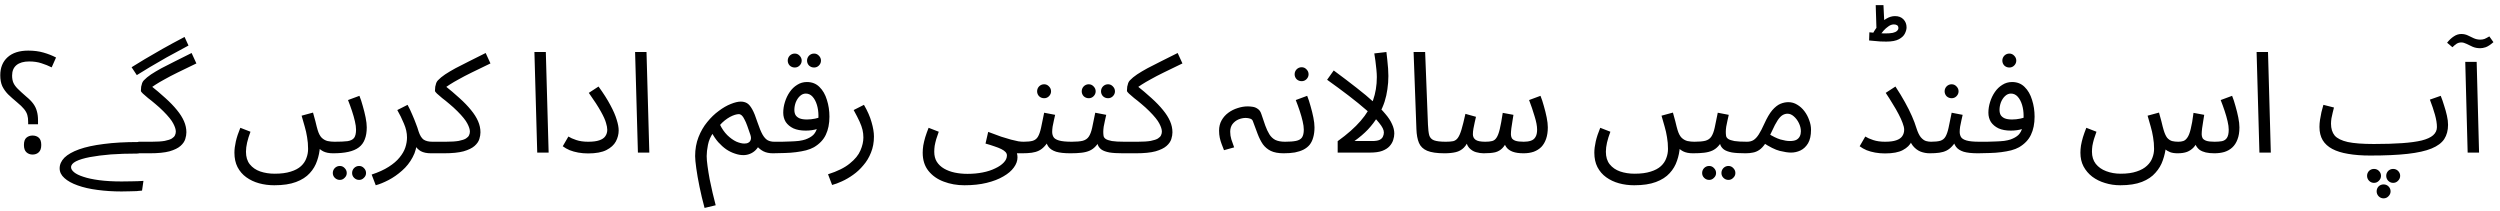 <svg width="213" height="18" viewBox="0 0 213 18" fill="none" xmlns="http://www.w3.org/2000/svg">
<path d="M2.399 10.588V10.384C2.399 10.152 2.375 9.956 2.327 9.796C2.279 9.628 2.187 9.46 2.051 9.292C1.915 9.124 1.711 8.928 1.439 8.704C1.151 8.464 0.899 8.24 0.683 8.032C0.475 7.816 0.311 7.584 0.191 7.336C0.079 7.08 0.023 6.772 0.023 6.412C0.023 5.764 0.231 5.252 0.647 4.876C1.063 4.5 1.651 4.312 2.411 4.312C2.891 4.312 3.323 4.368 3.707 4.48C4.099 4.592 4.455 4.732 4.775 4.9L4.403 5.74C4.131 5.604 3.843 5.488 3.539 5.392C3.235 5.288 2.883 5.236 2.483 5.236C2.019 5.236 1.659 5.34 1.403 5.548C1.155 5.756 1.031 6.052 1.031 6.436C1.031 6.676 1.067 6.88 1.139 7.048C1.211 7.216 1.335 7.388 1.511 7.564C1.687 7.74 1.927 7.96 2.231 8.224C2.495 8.44 2.699 8.648 2.843 8.848C2.987 9.048 3.087 9.26 3.143 9.484C3.207 9.7 3.239 9.96 3.239 10.264V10.588H2.399ZM2.771 13.168C2.571 13.168 2.399 13.104 2.255 12.976C2.111 12.848 2.039 12.64 2.039 12.352C2.039 12.056 2.111 11.848 2.255 11.728C2.399 11.608 2.571 11.548 2.771 11.548C2.987 11.548 3.163 11.608 3.299 11.728C3.443 11.848 3.515 12.056 3.515 12.352C3.515 12.64 3.443 12.848 3.299 12.976C3.163 13.104 2.987 13.168 2.771 13.168ZM10.35 16.312C9.622 16.312 8.938 16.268 8.298 16.18C7.666 16.1 7.106 15.972 6.618 15.796C6.138 15.628 5.762 15.42 5.49 15.172C5.218 14.932 5.082 14.656 5.082 14.344C5.082 14.016 5.218 13.712 5.49 13.432C5.77 13.16 6.186 12.924 6.738 12.724C7.298 12.524 7.998 12.372 8.838 12.268C9.678 12.156 10.662 12.1 11.79 12.1C11.958 12.1 12.078 12.148 12.15 12.244C12.23 12.332 12.27 12.44 12.27 12.568C12.27 12.696 12.214 12.816 12.102 12.928C11.99 13.032 11.846 13.084 11.67 13.084C10.87 13.084 10.13 13.108 9.45 13.156C8.77 13.212 8.174 13.288 7.662 13.384C7.158 13.48 6.762 13.6 6.474 13.744C6.194 13.888 6.054 14.056 6.054 14.248C6.054 14.392 6.142 14.536 6.318 14.68C6.494 14.824 6.758 14.952 7.11 15.064C7.462 15.184 7.91 15.28 8.454 15.352C8.998 15.424 9.634 15.46 10.362 15.46C10.746 15.46 11.038 15.456 11.238 15.448C11.446 15.448 11.618 15.444 11.754 15.436C11.89 15.428 12.046 15.42 12.222 15.412L12.102 16.24C12.006 16.248 11.91 16.256 11.814 16.264C11.718 16.28 11.606 16.288 11.478 16.288C11.358 16.296 11.206 16.3 11.022 16.3C10.846 16.308 10.622 16.312 10.35 16.312ZM11.656 6.4L11.212 5.728C11.524 5.536 11.896 5.308 12.328 5.044C12.768 4.78 13.272 4.488 13.84 4.168C14.408 3.848 15.036 3.508 15.724 3.148L16.06 3.88C15.364 4.248 14.744 4.584 14.2 4.888C13.664 5.192 13.188 5.468 12.772 5.716C12.356 5.964 11.984 6.192 11.656 6.4ZM11.668 13.06L11.788 12.076H12.916C13.388 12.076 13.76 12.052 14.032 12.004C14.312 11.948 14.516 11.88 14.644 11.8C14.78 11.712 14.868 11.62 14.908 11.524C14.956 11.42 14.98 11.316 14.98 11.212C14.98 11.028 14.908 10.8 14.764 10.528C14.628 10.256 14.344 9.904 13.912 9.472C13.688 9.248 13.464 9.044 13.24 8.86C13.016 8.668 12.808 8.5 12.616 8.356C12.432 8.204 12.284 8.076 12.172 7.972C12.06 7.868 12.004 7.788 12.004 7.732C12.004 7.612 12.012 7.496 12.028 7.384C12.052 7.272 12.08 7.168 12.112 7.072C12.152 6.976 12.2 6.9 12.256 6.844C12.416 6.676 12.62 6.508 12.868 6.34C13.124 6.172 13.42 5.996 13.756 5.812C14.1 5.628 14.484 5.432 14.908 5.224C15.34 5.008 15.812 4.772 16.324 4.516L16.732 5.404C16.092 5.708 15.556 5.968 15.124 6.184C14.7 6.392 14.34 6.58 14.044 6.748C13.748 6.908 13.488 7.06 13.264 7.204C13.04 7.348 12.812 7.508 12.58 7.684L12.76 7.228C13.264 7.628 13.708 8.004 14.092 8.356C14.484 8.708 14.812 9.048 15.076 9.376C15.34 9.696 15.54 10.012 15.676 10.324C15.812 10.636 15.88 10.952 15.88 11.272C15.88 11.448 15.848 11.64 15.784 11.848C15.72 12.056 15.584 12.252 15.376 12.436C15.168 12.62 14.856 12.772 14.44 12.892C14.024 13.004 13.464 13.06 12.76 13.06H11.668ZM19.973 13.012C19.973 12.724 20.013 12.404 20.093 12.052C20.173 11.7 20.301 11.312 20.477 10.888L21.341 11.224C21.213 11.56 21.117 11.868 21.053 12.148C20.989 12.428 20.957 12.688 20.957 12.928C20.957 13.368 21.065 13.724 21.281 13.996C21.505 14.276 21.801 14.48 22.169 14.608C22.545 14.736 22.957 14.8 23.405 14.8C23.949 14.8 24.405 14.74 24.773 14.62C25.141 14.508 25.433 14.352 25.649 14.152C25.865 13.952 26.017 13.724 26.105 13.468C26.201 13.22 26.249 12.96 26.249 12.688C26.249 12.336 26.221 12.004 26.165 11.692C26.117 11.38 26.049 11.076 25.961 10.78C25.881 10.476 25.793 10.168 25.697 9.856L26.669 9.592C26.757 9.896 26.825 10.144 26.873 10.336C26.921 10.52 26.957 10.668 26.981 10.78C27.013 10.892 27.041 10.992 27.065 11.08C27.153 11.376 27.269 11.596 27.413 11.74C27.557 11.876 27.721 11.968 27.905 12.016C28.097 12.056 28.293 12.076 28.493 12.076C28.661 12.076 28.781 12.124 28.853 12.22C28.933 12.308 28.973 12.416 28.973 12.544C28.973 12.672 28.917 12.792 28.805 12.904C28.693 13.008 28.549 13.06 28.373 13.06C28.037 13.06 27.757 13.004 27.533 12.892C27.309 12.772 27.133 12.624 27.005 12.448C26.885 12.272 26.805 12.088 26.765 11.896L27.257 12.508C27.233 12.916 27.153 13.312 27.017 13.696C26.889 14.088 26.681 14.44 26.393 14.752C26.105 15.072 25.713 15.324 25.217 15.508C24.729 15.692 24.113 15.784 23.369 15.784C22.913 15.784 22.481 15.728 22.073 15.616C21.665 15.504 21.301 15.332 20.981 15.1C20.669 14.876 20.421 14.588 20.237 14.236C20.061 13.892 19.973 13.484 19.973 13.012ZM28.379 13.06L28.499 12.076C28.971 12.076 29.339 12.06 29.603 12.028C29.867 11.988 30.055 11.896 30.167 11.752C30.279 11.6 30.335 11.364 30.335 11.044C30.335 10.844 30.303 10.608 30.239 10.336C30.175 10.056 30.091 9.76 29.987 9.448C29.883 9.136 29.771 8.828 29.651 8.524L30.623 8.164C30.727 8.42 30.823 8.712 30.911 9.04C31.007 9.368 31.087 9.692 31.151 10.012C31.215 10.332 31.247 10.612 31.247 10.852C31.247 11.252 31.191 11.592 31.079 11.872C30.975 12.152 30.807 12.38 30.575 12.556C30.343 12.732 30.043 12.86 29.675 12.94C29.315 13.02 28.883 13.06 28.379 13.06ZM30.599 15.328C30.431 15.328 30.287 15.268 30.167 15.148C30.055 15.036 29.999 14.9 29.999 14.74C29.999 14.58 30.055 14.44 30.167 14.32C30.287 14.2 30.431 14.14 30.599 14.14C30.759 14.14 30.895 14.2 31.007 14.32C31.127 14.44 31.187 14.58 31.187 14.74C31.187 14.9 31.127 15.036 31.007 15.148C30.895 15.268 30.759 15.328 30.599 15.328ZM28.955 15.328C28.787 15.328 28.643 15.268 28.523 15.148C28.411 15.036 28.355 14.9 28.355 14.74C28.355 14.58 28.411 14.44 28.523 14.32C28.643 14.2 28.787 14.14 28.955 14.14C29.115 14.14 29.251 14.2 29.363 14.32C29.483 14.44 29.543 14.58 29.543 14.74C29.543 14.9 29.483 15.036 29.363 15.148C29.251 15.268 29.115 15.328 28.955 15.328ZM32.013 15.784L31.665 14.872C32.249 14.68 32.733 14.46 33.117 14.212C33.509 13.964 33.817 13.7 34.041 13.42C34.273 13.14 34.437 12.856 34.533 12.568C34.629 12.272 34.677 11.988 34.677 11.716C34.677 11.324 34.589 10.928 34.413 10.528C34.245 10.12 34.057 9.736 33.849 9.376L34.725 8.932C34.877 9.212 35.009 9.488 35.121 9.76C35.241 10.032 35.345 10.288 35.433 10.528C35.529 10.768 35.605 10.988 35.661 11.188C35.773 11.532 35.917 11.768 36.093 11.896C36.277 12.016 36.525 12.076 36.837 12.076C37.005 12.076 37.125 12.124 37.197 12.22C37.277 12.308 37.317 12.416 37.317 12.544C37.317 12.672 37.261 12.792 37.149 12.904C37.037 13.008 36.893 13.06 36.717 13.06C36.365 13.06 36.077 13 35.853 12.88C35.637 12.752 35.473 12.588 35.361 12.388C35.249 12.18 35.173 11.964 35.133 11.74L35.517 11.956C35.517 12.484 35.397 12.964 35.157 13.396C34.925 13.836 34.625 14.216 34.257 14.536C33.889 14.864 33.505 15.132 33.105 15.34C32.705 15.548 32.341 15.696 32.013 15.784ZM36.723 13.06L36.843 12.076H37.971C38.443 12.076 38.815 12.052 39.087 12.004C39.367 11.948 39.571 11.88 39.699 11.8C39.835 11.712 39.923 11.62 39.963 11.524C40.011 11.42 40.035 11.316 40.035 11.212C40.035 11.028 39.963 10.8 39.819 10.528C39.683 10.256 39.399 9.904 38.967 9.472C38.743 9.248 38.519 9.044 38.295 8.86C38.071 8.668 37.863 8.5 37.671 8.356C37.487 8.204 37.339 8.076 37.227 7.972C37.115 7.868 37.059 7.788 37.059 7.732C37.059 7.612 37.067 7.496 37.083 7.384C37.107 7.272 37.135 7.168 37.167 7.072C37.207 6.976 37.255 6.9 37.311 6.844C37.471 6.676 37.675 6.508 37.923 6.34C38.179 6.172 38.475 5.996 38.811 5.812C39.155 5.628 39.539 5.432 39.963 5.224C40.395 5.008 40.867 4.772 41.379 4.516L41.787 5.404C41.147 5.708 40.611 5.968 40.179 6.184C39.755 6.392 39.395 6.58 39.099 6.748C38.803 6.908 38.543 7.06 38.319 7.204C38.095 7.348 37.867 7.508 37.635 7.684L37.815 7.228C38.319 7.628 38.763 8.004 39.147 8.356C39.539 8.708 39.867 9.048 40.131 9.376C40.395 9.696 40.595 10.012 40.731 10.324C40.867 10.636 40.935 10.952 40.935 11.272C40.935 11.448 40.903 11.64 40.839 11.848C40.775 12.056 40.639 12.252 40.431 12.436C40.223 12.62 39.911 12.772 39.495 12.892C39.079 13.004 38.519 13.06 37.815 13.06H36.723ZM45.772 13L45.532 4.432H46.504L46.744 13H45.772ZM47.947 12.46L48.427 11.632C48.587 11.736 48.811 11.836 49.099 11.932C49.387 12.028 49.723 12.076 50.107 12.076C50.507 12.076 50.823 12.036 51.055 11.956C51.295 11.876 51.467 11.76 51.571 11.608C51.683 11.448 51.739 11.264 51.739 11.056C51.739 10.896 51.703 10.7 51.631 10.468C51.567 10.228 51.423 9.908 51.199 9.508C50.975 9.1 50.631 8.568 50.167 7.912L50.995 7.372C51.419 7.956 51.755 8.484 52.003 8.956C52.259 9.428 52.439 9.844 52.543 10.204C52.655 10.556 52.711 10.86 52.711 11.116C52.711 11.436 52.631 11.748 52.471 12.052C52.311 12.348 52.043 12.592 51.667 12.784C51.291 12.976 50.771 13.072 50.107 13.072C49.819 13.072 49.539 13.048 49.267 13C49.003 12.952 48.759 12.884 48.535 12.796C48.311 12.7 48.115 12.588 47.947 12.46ZM54.35 13L54.11 4.432H55.082L55.322 13H54.35ZM60.029 17.716C59.861 17.1 59.718 16.496 59.597 15.904C59.477 15.32 59.386 14.796 59.322 14.332C59.258 13.868 59.225 13.524 59.225 13.3C59.225 12.708 59.322 12.168 59.514 11.68C59.706 11.192 59.953 10.764 60.258 10.396C60.562 10.02 60.889 9.704 61.242 9.448C61.593 9.184 61.934 8.988 62.261 8.86C62.597 8.724 62.882 8.656 63.114 8.656C63.313 8.656 63.489 8.7 63.642 8.788C63.794 8.876 63.941 9.048 64.085 9.304C64.23 9.56 64.382 9.936 64.541 10.432C64.694 10.888 64.838 11.236 64.974 11.476C65.109 11.708 65.257 11.868 65.418 11.956C65.578 12.036 65.761 12.076 65.969 12.076C66.138 12.076 66.257 12.124 66.329 12.22C66.409 12.308 66.45 12.416 66.45 12.544C66.45 12.672 66.394 12.792 66.281 12.904C66.169 13.008 66.025 13.06 65.85 13.06C65.537 13.06 65.269 13.004 65.046 12.892C64.829 12.78 64.641 12.628 64.481 12.436L64.757 12.208C64.662 12.44 64.537 12.632 64.385 12.784C64.242 12.928 64.078 13.036 63.894 13.108C63.718 13.18 63.529 13.216 63.33 13.216C63.097 13.216 62.858 13.172 62.609 13.084C62.361 13.004 62.117 12.884 61.877 12.724C61.638 12.556 61.41 12.352 61.194 12.112C60.986 11.872 60.801 11.6 60.642 11.296L60.761 11.32C60.538 11.632 60.389 11.972 60.318 12.34C60.245 12.7 60.209 13.02 60.209 13.3C60.209 13.524 60.233 13.808 60.282 14.152C60.33 14.504 60.389 14.876 60.462 15.268C60.541 15.66 60.626 16.048 60.714 16.432C60.809 16.824 60.898 17.176 60.977 17.488L60.029 17.716ZM63.425 12.232C63.569 12.232 63.685 12.204 63.773 12.148C63.87 12.092 63.934 12.008 63.965 11.896C63.998 11.784 63.986 11.644 63.929 11.476C63.834 11.188 63.745 10.936 63.666 10.72C63.586 10.496 63.505 10.312 63.425 10.168C63.353 10.016 63.278 9.904 63.197 9.832C63.117 9.76 63.033 9.724 62.946 9.724C62.858 9.724 62.745 9.744 62.609 9.784C62.481 9.824 62.342 9.884 62.19 9.964C62.045 10.044 61.898 10.144 61.745 10.264C61.593 10.384 61.45 10.524 61.313 10.684L61.325 10.588C61.502 10.956 61.714 11.264 61.962 11.512C62.218 11.76 62.474 11.944 62.73 12.064C62.993 12.176 63.225 12.232 63.425 12.232ZM65.844 13.06L65.964 12.076C66.164 12.076 66.384 12.076 66.624 12.076C66.872 12.068 67.12 12.06 67.368 12.052C67.624 12.044 67.86 12.028 68.076 12.004C68.292 11.972 68.472 11.932 68.616 11.884C68.904 11.78 69.128 11.652 69.288 11.5C69.448 11.34 69.56 11.132 69.624 10.876C69.696 10.612 69.732 10.276 69.732 9.868C69.732 9.532 69.688 9.22 69.6 8.932C69.512 8.644 69.388 8.412 69.228 8.236C69.068 8.06 68.876 7.972 68.652 7.972C68.468 7.972 68.3 8.044 68.148 8.188C68.004 8.324 67.888 8.5 67.8 8.716C67.72 8.932 67.68 9.148 67.68 9.364C67.68 9.532 67.712 9.676 67.776 9.796C67.848 9.916 67.964 10.012 68.124 10.084C68.284 10.148 68.492 10.18 68.748 10.18C68.98 10.18 69.212 10.156 69.444 10.108C69.684 10.06 69.888 9.996 70.056 9.916L70.104 10.756C69.976 10.844 69.832 10.916 69.672 10.972C69.512 11.028 69.344 11.068 69.168 11.092C68.992 11.116 68.816 11.128 68.64 11.128C68.232 11.128 67.884 11.064 67.596 10.936C67.316 10.8 67.1 10.62 66.948 10.396C66.804 10.164 66.732 9.9 66.732 9.604C66.732 9.3 66.78 8.996 66.876 8.692C66.972 8.38 67.108 8.096 67.284 7.84C67.46 7.584 67.672 7.38 67.92 7.228C68.168 7.068 68.444 6.988 68.748 6.988C69.18 6.988 69.536 7.128 69.816 7.408C70.104 7.688 70.316 8.056 70.452 8.512C70.596 8.96 70.668 9.436 70.668 9.94C70.668 10.54 70.564 11.056 70.356 11.488C70.156 11.912 69.82 12.264 69.348 12.544C69.164 12.648 68.94 12.736 68.676 12.808C68.42 12.872 68.136 12.924 67.824 12.964C67.52 13.004 67.2 13.028 66.864 13.036C66.528 13.052 66.188 13.06 65.844 13.06ZM69.36 5.752C69.192 5.752 69.048 5.696 68.928 5.584C68.816 5.464 68.76 5.324 68.76 5.164C68.76 5.004 68.816 4.864 68.928 4.744C69.048 4.624 69.192 4.564 69.36 4.564C69.52 4.564 69.656 4.624 69.768 4.744C69.888 4.864 69.948 5.004 69.948 5.164C69.948 5.324 69.888 5.464 69.768 5.584C69.656 5.696 69.52 5.752 69.36 5.752ZM67.716 5.752C67.548 5.752 67.404 5.696 67.284 5.584C67.172 5.464 67.116 5.324 67.116 5.164C67.116 5.004 67.172 4.864 67.284 4.744C67.404 4.624 67.548 4.564 67.716 4.564C67.876 4.564 68.012 4.624 68.124 4.744C68.244 4.864 68.304 5.004 68.304 5.164C68.304 5.324 68.244 5.464 68.124 5.584C68.012 5.696 67.876 5.752 67.716 5.752ZM70.896 15.76L70.548 14.848C71.356 14.592 71.976 14.284 72.408 13.924C72.848 13.572 73.148 13.204 73.308 12.82C73.476 12.436 73.56 12.068 73.56 11.716C73.56 11.492 73.536 11.276 73.488 11.068C73.44 10.86 73.356 10.624 73.236 10.36C73.116 10.096 72.948 9.768 72.732 9.376L73.608 8.932C73.912 9.452 74.128 9.944 74.256 10.408C74.392 10.872 74.46 11.28 74.46 11.632C74.46 12.136 74.376 12.592 74.208 13C74.048 13.408 73.832 13.768 73.56 14.08C73.296 14.4 73.004 14.672 72.684 14.896C72.372 15.12 72.056 15.304 71.736 15.448C71.424 15.592 71.144 15.696 70.896 15.76ZM78.614 13.012C78.614 12.82 78.63 12.616 78.662 12.4C78.702 12.176 78.758 11.94 78.83 11.692C78.91 11.436 79.006 11.168 79.118 10.888L79.982 11.224C79.902 11.448 79.83 11.66 79.766 11.86C79.71 12.06 79.666 12.248 79.634 12.424C79.61 12.6 79.598 12.768 79.598 12.928C79.598 13.264 79.67 13.548 79.814 13.78C79.966 14.02 80.174 14.216 80.438 14.368C80.702 14.52 81.002 14.632 81.338 14.704C81.682 14.776 82.046 14.812 82.43 14.812C82.894 14.812 83.326 14.772 83.726 14.692C84.134 14.612 84.49 14.496 84.794 14.344C85.106 14.2 85.35 14.032 85.526 13.84C85.702 13.656 85.79 13.456 85.79 13.24C85.79 13.136 85.75 13.04 85.67 12.952C85.59 12.864 85.47 12.78 85.31 12.7C85.15 12.62 84.958 12.544 84.734 12.472C84.51 12.392 84.254 12.312 83.966 12.232L84.194 11.236C84.61 11.396 84.978 11.532 85.298 11.644C85.618 11.748 85.898 11.832 86.138 11.896C86.378 11.96 86.586 12.008 86.762 12.04C86.938 12.064 87.086 12.076 87.206 12.076C87.374 12.076 87.494 12.124 87.566 12.22C87.646 12.308 87.686 12.416 87.686 12.544C87.686 12.672 87.63 12.792 87.518 12.904C87.406 13.008 87.262 13.06 87.086 13.06C87.038 13.06 86.99 13.06 86.942 13.06C86.894 13.06 86.842 13.06 86.786 13.06C86.738 13.06 86.69 13.06 86.642 13.06C86.658 13.132 86.67 13.188 86.678 13.228C86.686 13.276 86.69 13.336 86.69 13.408C86.69 13.704 86.586 13.992 86.378 14.272C86.178 14.552 85.882 14.804 85.49 15.028C85.098 15.26 84.622 15.444 84.062 15.58C83.51 15.716 82.878 15.784 82.166 15.784C81.534 15.784 80.946 15.68 80.402 15.472C79.866 15.272 79.434 14.968 79.106 14.56C78.778 14.152 78.614 13.636 78.614 13.012ZM87.09 13.06L87.21 12.076C87.546 12.076 87.81 12.048 88.002 11.992C88.194 11.928 88.338 11.812 88.434 11.644C88.538 11.468 88.626 11.216 88.698 10.888C88.77 10.56 88.858 10.132 88.962 9.604L89.898 9.784C89.866 9.928 89.83 10.088 89.79 10.264C89.75 10.44 89.714 10.616 89.682 10.792C89.658 10.96 89.646 11.108 89.646 11.236C89.646 11.396 89.682 11.54 89.754 11.668C89.826 11.796 89.982 11.896 90.222 11.968C90.462 12.04 90.83 12.076 91.326 12.076C91.494 12.076 91.614 12.124 91.686 12.22C91.766 12.308 91.806 12.416 91.806 12.544C91.806 12.672 91.75 12.792 91.638 12.904C91.526 13.008 91.382 13.06 91.206 13.06C90.686 13.06 90.278 13.016 89.982 12.928C89.686 12.832 89.47 12.692 89.334 12.508C89.198 12.316 89.106 12.084 89.058 11.812L89.418 11.836C89.29 12.092 89.15 12.3 88.998 12.46C88.854 12.62 88.694 12.744 88.518 12.832C88.342 12.92 88.138 12.98 87.906 13.012C87.674 13.044 87.402 13.06 87.09 13.06ZM88.962 8.368C88.794 8.368 88.65 8.312 88.53 8.2C88.418 8.08 88.362 7.94 88.362 7.78C88.362 7.62 88.418 7.48 88.53 7.36C88.65 7.24 88.794 7.18 88.962 7.18C89.122 7.18 89.258 7.24 89.37 7.36C89.49 7.48 89.55 7.62 89.55 7.78C89.55 7.94 89.49 8.08 89.37 8.2C89.258 8.312 89.122 8.368 88.962 8.368ZM91.203 13.06L91.323 12.076C91.723 12.076 92.035 12.048 92.259 11.992C92.483 11.928 92.651 11.812 92.763 11.644C92.883 11.468 92.979 11.216 93.051 10.888C93.123 10.56 93.211 10.132 93.315 9.604L94.251 9.784C94.219 9.928 94.183 10.088 94.143 10.264C94.103 10.44 94.067 10.616 94.035 10.792C94.011 10.96 93.999 11.108 93.999 11.236C93.999 11.356 94.007 11.468 94.023 11.572C94.039 11.676 94.099 11.764 94.203 11.836C94.307 11.908 94.483 11.968 94.731 12.016C94.979 12.056 95.335 12.076 95.799 12.076C95.967 12.076 96.087 12.124 96.159 12.22C96.239 12.308 96.279 12.416 96.279 12.544C96.279 12.672 96.223 12.792 96.111 12.904C95.999 13.008 95.855 13.06 95.679 13.06C95.191 13.06 94.803 13.036 94.515 12.988C94.227 12.932 94.007 12.852 93.855 12.748C93.711 12.644 93.607 12.516 93.543 12.364C93.487 12.204 93.443 12.02 93.411 11.812L93.771 11.836C93.643 12.092 93.503 12.3 93.351 12.46C93.207 12.62 93.039 12.744 92.847 12.832C92.655 12.92 92.423 12.98 92.151 13.012C91.887 13.044 91.571 13.06 91.203 13.06ZM94.407 8.368C94.239 8.368 94.095 8.312 93.975 8.2C93.863 8.08 93.807 7.94 93.807 7.78C93.807 7.62 93.863 7.48 93.975 7.36C94.095 7.24 94.239 7.18 94.407 7.18C94.567 7.18 94.703 7.24 94.815 7.36C94.935 7.48 94.995 7.62 94.995 7.78C94.995 7.94 94.935 8.08 94.815 8.2C94.703 8.312 94.567 8.368 94.407 8.368ZM92.763 8.368C92.595 8.368 92.451 8.312 92.331 8.2C92.219 8.08 92.163 7.94 92.163 7.78C92.163 7.62 92.219 7.48 92.331 7.36C92.451 7.24 92.595 7.18 92.763 7.18C92.923 7.18 93.059 7.24 93.171 7.36C93.291 7.48 93.351 7.62 93.351 7.78C93.351 7.94 93.291 8.08 93.171 8.2C93.059 8.312 92.923 8.368 92.763 8.368ZM95.68 13.06L95.8 12.076H96.928C97.4 12.076 97.772 12.052 98.044 12.004C98.324 11.948 98.528 11.88 98.656 11.8C98.792 11.712 98.88 11.62 98.92 11.524C98.968 11.42 98.992 11.316 98.992 11.212C98.992 11.028 98.92 10.8 98.776 10.528C98.64 10.256 98.356 9.904 97.924 9.472C97.7 9.248 97.476 9.044 97.252 8.86C97.028 8.668 96.82 8.5 96.628 8.356C96.444 8.204 96.296 8.076 96.184 7.972C96.072 7.868 96.016 7.788 96.016 7.732C96.016 7.612 96.024 7.496 96.04 7.384C96.064 7.272 96.092 7.168 96.124 7.072C96.164 6.976 96.212 6.9 96.268 6.844C96.428 6.676 96.632 6.508 96.88 6.34C97.136 6.172 97.432 5.996 97.768 5.812C98.112 5.628 98.496 5.432 98.92 5.224C99.352 5.008 99.824 4.772 100.336 4.516L100.744 5.404C100.104 5.708 99.568 5.968 99.136 6.184C98.712 6.392 98.352 6.58 98.056 6.748C97.76 6.908 97.5 7.06 97.276 7.204C97.052 7.348 96.824 7.508 96.592 7.684L96.772 7.228C97.276 7.628 97.72 8.004 98.104 8.356C98.496 8.708 98.824 9.048 99.088 9.376C99.352 9.696 99.552 10.012 99.688 10.324C99.824 10.636 99.892 10.952 99.892 11.272C99.892 11.448 99.86 11.64 99.796 11.848C99.732 12.056 99.596 12.252 99.388 12.436C99.18 12.62 98.868 12.772 98.452 12.892C98.036 13.004 97.476 13.06 96.772 13.06H95.68ZM109.373 13.06C108.917 13.06 108.549 12.992 108.269 12.856C107.997 12.72 107.773 12.532 107.597 12.292C107.429 12.044 107.281 11.752 107.153 11.416C107.025 11.08 106.889 10.716 106.745 10.324C106.713 10.22 106.637 10.148 106.517 10.108C106.397 10.068 106.269 10.048 106.133 10.048C105.925 10.048 105.717 10.092 105.509 10.18C105.309 10.268 105.141 10.4 105.005 10.576C104.877 10.752 104.813 10.968 104.813 11.224C104.813 11.448 104.845 11.664 104.909 11.872C104.981 12.072 105.061 12.3 105.149 12.556L104.285 12.796C104.221 12.612 104.153 12.436 104.081 12.268C104.017 12.1 103.965 11.924 103.925 11.74C103.885 11.556 103.865 11.352 103.865 11.128C103.865 10.8 103.937 10.508 104.081 10.252C104.225 9.996 104.417 9.78 104.657 9.604C104.897 9.428 105.161 9.296 105.449 9.208C105.737 9.112 106.021 9.064 106.301 9.064C106.437 9.064 106.581 9.076 106.733 9.1C106.893 9.124 107.037 9.184 107.165 9.28C107.301 9.368 107.401 9.512 107.465 9.712C107.593 10.072 107.705 10.4 107.801 10.696C107.905 10.984 108.021 11.232 108.149 11.44C108.277 11.648 108.445 11.808 108.653 11.92C108.869 12.024 109.149 12.076 109.493 12.076C109.661 12.076 109.781 12.124 109.853 12.22C109.933 12.308 109.973 12.416 109.973 12.544C109.973 12.672 109.917 12.792 109.805 12.904C109.693 13.008 109.549 13.06 109.373 13.06ZM109.367 13.06L109.487 12.076C109.879 12.076 110.191 12.052 110.423 12.004C110.655 11.956 110.823 11.86 110.927 11.716C111.031 11.564 111.083 11.34 111.083 11.044C111.083 10.844 111.051 10.608 110.987 10.336C110.923 10.056 110.839 9.76 110.735 9.448C110.631 9.136 110.519 8.828 110.399 8.524L111.371 8.164C111.475 8.42 111.571 8.712 111.659 9.04C111.755 9.368 111.835 9.692 111.899 10.012C111.963 10.332 111.995 10.612 111.995 10.852C111.995 11.172 111.959 11.456 111.887 11.704C111.823 11.944 111.723 12.152 111.587 12.328C111.451 12.496 111.275 12.636 111.059 12.748C110.851 12.852 110.607 12.932 110.327 12.988C110.047 13.036 109.727 13.06 109.367 13.06ZM110.903 6.916C110.735 6.916 110.591 6.86 110.471 6.748C110.359 6.628 110.303 6.488 110.303 6.328C110.303 6.168 110.359 6.028 110.471 5.908C110.591 5.788 110.735 5.728 110.903 5.728C111.063 5.728 111.199 5.788 111.311 5.908C111.431 6.028 111.491 6.168 111.491 6.328C111.491 6.488 111.431 6.628 111.311 6.748C111.199 6.86 111.063 6.916 110.903 6.916ZM117.306 6.568C117.306 6.392 117.294 6.18 117.27 5.932C117.246 5.684 117.218 5.436 117.186 5.188C117.154 4.94 117.122 4.728 117.09 4.552L118.122 4.432C118.146 4.592 118.17 4.804 118.194 5.068C118.226 5.324 118.25 5.58 118.266 5.836C118.282 6.092 118.29 6.304 118.29 6.472C118.29 6.856 118.262 7.232 118.206 7.6C118.158 7.96 118.078 8.316 117.966 8.668C117.854 9.012 117.706 9.348 117.522 9.676L117.378 9.94C117.154 10.316 116.878 10.68 116.55 11.032C116.222 11.376 115.838 11.704 115.398 12.016H116.91C117.182 12.016 117.39 11.984 117.534 11.92C117.678 11.848 117.774 11.756 117.822 11.644C117.878 11.532 117.906 11.412 117.906 11.284C117.906 11.068 117.774 10.8 117.51 10.48C117.254 10.152 116.898 9.792 116.442 9.4C115.986 9 115.47 8.58 114.894 8.14C114.318 7.7 113.71 7.252 113.07 6.796L113.634 6.004C114.37 6.548 115.018 7.04 115.578 7.48C116.146 7.92 116.63 8.324 117.03 8.692C117.438 9.052 117.77 9.388 118.026 9.7C118.29 10.004 118.482 10.296 118.602 10.576C118.73 10.848 118.794 11.116 118.794 11.38C118.794 11.556 118.762 11.74 118.698 11.932C118.642 12.116 118.538 12.292 118.386 12.46C118.242 12.62 118.034 12.752 117.762 12.856C117.498 12.952 117.154 13 116.73 13H113.97V12.028C114.794 11.436 115.446 10.86 115.926 10.3C116.414 9.74 116.766 9.156 116.982 8.548C117.198 7.94 117.306 7.28 117.306 6.568ZM123.066 13.06C122.426 13.06 121.934 12.988 121.59 12.844C121.254 12.7 121.022 12.476 120.894 12.172C120.766 11.868 120.694 11.476 120.678 10.996L120.438 4.432H121.422L121.662 10.612C121.678 11.004 121.714 11.308 121.77 11.524C121.834 11.732 121.97 11.876 122.178 11.956C122.394 12.036 122.73 12.076 123.186 12.076C123.354 12.076 123.474 12.124 123.546 12.22C123.626 12.308 123.666 12.416 123.666 12.544C123.666 12.672 123.61 12.792 123.498 12.904C123.386 13.008 123.242 13.06 123.066 13.06ZM123.066 13.06L123.186 12.076C123.442 12.076 123.65 12.06 123.81 12.028C123.97 11.988 124.102 11.896 124.206 11.752C124.318 11.6 124.422 11.364 124.518 11.044C124.614 10.724 124.726 10.276 124.854 9.7L125.754 9.952C125.722 10.088 125.686 10.244 125.646 10.42C125.606 10.588 125.57 10.764 125.538 10.948C125.506 11.124 125.49 11.288 125.49 11.44C125.49 11.64 125.566 11.796 125.718 11.908C125.87 12.02 126.146 12.076 126.546 12.076C126.786 12.076 126.982 12.056 127.134 12.016C127.286 11.976 127.41 11.88 127.506 11.728C127.61 11.576 127.702 11.332 127.782 10.996C127.862 10.66 127.946 10.2 128.034 9.616L128.946 9.784C128.922 9.928 128.894 10.104 128.862 10.312C128.83 10.52 128.798 10.728 128.766 10.936C128.742 11.136 128.73 11.304 128.73 11.44C128.73 11.552 128.754 11.66 128.802 11.764C128.858 11.86 128.962 11.936 129.114 11.992C129.274 12.048 129.51 12.076 129.822 12.076C130.054 12.076 130.254 12.048 130.422 11.992C130.598 11.936 130.73 11.832 130.818 11.68C130.914 11.528 130.962 11.316 130.962 11.044C130.962 10.74 130.89 10.36 130.746 9.904C130.61 9.44 130.454 8.98 130.278 8.524L131.25 8.164C131.354 8.42 131.45 8.712 131.538 9.04C131.634 9.368 131.714 9.692 131.778 10.012C131.842 10.332 131.874 10.612 131.874 10.852C131.874 11.22 131.826 11.544 131.73 11.824C131.634 12.104 131.498 12.336 131.322 12.52C131.146 12.696 130.93 12.832 130.674 12.928C130.418 13.016 130.13 13.06 129.81 13.06C129.434 13.06 129.126 13.016 128.886 12.928C128.646 12.84 128.462 12.708 128.334 12.532C128.206 12.348 128.122 12.116 128.082 11.836H128.49C128.338 12.18 128.178 12.44 128.01 12.616C127.842 12.792 127.634 12.912 127.386 12.976C127.138 13.032 126.81 13.06 126.402 13.06C126.202 13.06 125.986 13.028 125.754 12.964C125.53 12.9 125.334 12.776 125.166 12.592C124.998 12.4 124.898 12.116 124.866 11.74L125.226 11.668C125.09 12.076 124.922 12.38 124.722 12.58C124.53 12.772 124.298 12.9 124.026 12.964C123.754 13.028 123.434 13.06 123.066 13.06ZM135.837 13.012C135.837 12.724 135.877 12.404 135.957 12.052C136.037 11.7 136.165 11.312 136.341 10.888L137.205 11.224C137.077 11.56 136.981 11.868 136.917 12.148C136.853 12.428 136.821 12.688 136.821 12.928C136.821 13.368 136.929 13.724 137.145 13.996C137.369 14.276 137.665 14.48 138.033 14.608C138.409 14.736 138.821 14.8 139.269 14.8C139.813 14.8 140.269 14.74 140.637 14.62C141.005 14.508 141.297 14.352 141.513 14.152C141.729 13.952 141.881 13.724 141.969 13.468C142.065 13.22 142.113 12.96 142.113 12.688C142.113 12.336 142.085 12.004 142.029 11.692C141.981 11.38 141.913 11.076 141.825 10.78C141.745 10.476 141.657 10.168 141.561 9.856L142.533 9.592C142.621 9.896 142.689 10.144 142.737 10.336C142.785 10.52 142.821 10.668 142.845 10.78C142.877 10.892 142.905 10.992 142.929 11.08C143.017 11.376 143.133 11.596 143.277 11.74C143.421 11.876 143.585 11.968 143.769 12.016C143.961 12.056 144.157 12.076 144.357 12.076C144.525 12.076 144.645 12.124 144.717 12.22C144.797 12.308 144.837 12.416 144.837 12.544C144.837 12.672 144.781 12.792 144.669 12.904C144.557 13.008 144.413 13.06 144.237 13.06C143.901 13.06 143.621 13.004 143.397 12.892C143.173 12.772 142.997 12.624 142.869 12.448C142.749 12.272 142.669 12.088 142.629 11.896L143.121 12.508C143.097 12.916 143.017 13.312 142.881 13.696C142.753 14.088 142.545 14.44 142.257 14.752C141.969 15.072 141.577 15.324 141.081 15.508C140.593 15.692 139.977 15.784 139.233 15.784C138.777 15.784 138.345 15.728 137.937 15.616C137.529 15.504 137.165 15.332 136.845 15.1C136.533 14.876 136.285 14.588 136.101 14.236C135.925 13.892 135.837 13.484 135.837 13.012ZM144.242 13.06L144.362 12.076C144.762 12.076 145.074 12.048 145.298 11.992C145.522 11.928 145.69 11.812 145.802 11.644C145.922 11.468 146.018 11.216 146.09 10.888C146.162 10.56 146.25 10.132 146.354 9.604L147.29 9.784C147.258 9.928 147.222 10.088 147.182 10.264C147.142 10.44 147.106 10.616 147.074 10.792C147.05 10.96 147.038 11.108 147.038 11.236C147.038 11.356 147.046 11.468 147.062 11.572C147.078 11.676 147.138 11.764 147.242 11.836C147.346 11.908 147.522 11.968 147.77 12.016C148.018 12.056 148.374 12.076 148.838 12.076C149.006 12.076 149.126 12.124 149.198 12.22C149.278 12.308 149.318 12.416 149.318 12.544C149.318 12.672 149.262 12.792 149.15 12.904C149.038 13.008 148.894 13.06 148.718 13.06C148.23 13.06 147.842 13.036 147.554 12.988C147.266 12.932 147.046 12.852 146.894 12.748C146.75 12.644 146.646 12.516 146.582 12.364C146.526 12.204 146.482 12.02 146.45 11.812L146.81 11.836C146.682 12.092 146.542 12.3 146.39 12.46C146.246 12.62 146.078 12.744 145.886 12.832C145.694 12.92 145.462 12.98 145.19 13.012C144.926 13.044 144.61 13.06 144.242 13.06ZM147.266 15.328C147.098 15.328 146.954 15.268 146.834 15.148C146.722 15.036 146.666 14.9 146.666 14.74C146.666 14.58 146.722 14.44 146.834 14.32C146.954 14.2 147.098 14.14 147.266 14.14C147.426 14.14 147.562 14.2 147.674 14.32C147.794 14.44 147.854 14.58 147.854 14.74C147.854 14.9 147.794 15.036 147.674 15.148C147.562 15.268 147.426 15.328 147.266 15.328ZM145.622 15.328C145.454 15.328 145.31 15.268 145.19 15.148C145.078 15.036 145.022 14.9 145.022 14.74C145.022 14.58 145.078 14.44 145.19 14.32C145.31 14.2 145.454 14.14 145.622 14.14C145.782 14.14 145.918 14.2 146.03 14.32C146.15 14.44 146.21 14.58 146.21 14.74C146.21 14.9 146.15 15.036 146.03 15.148C145.918 15.268 145.782 15.328 145.622 15.328ZM148.719 13.06L148.839 12.076C149.063 12.076 149.251 12.028 149.403 11.932C149.555 11.836 149.703 11.676 149.847 11.452C149.991 11.228 150.147 10.928 150.315 10.552C150.547 10.04 150.775 9.652 150.999 9.388C151.231 9.124 151.459 8.944 151.683 8.848C151.915 8.752 152.143 8.704 152.367 8.704C152.639 8.704 152.891 8.776 153.123 8.92C153.355 9.056 153.559 9.24 153.735 9.472C153.911 9.704 154.047 9.96 154.143 10.24C154.247 10.512 154.299 10.784 154.299 11.056C154.299 11.536 154.215 11.92 154.047 12.208C153.879 12.488 153.663 12.692 153.399 12.82C153.143 12.94 152.875 13 152.595 13C152.347 13 152.027 12.952 151.635 12.856C151.251 12.76 150.763 12.516 150.171 12.124L150.639 11.368C151.031 11.616 151.383 11.788 151.695 11.884C152.015 11.972 152.279 12.016 152.487 12.016C152.719 12.016 152.903 11.984 153.039 11.92C153.175 11.848 153.275 11.748 153.339 11.62C153.403 11.492 153.435 11.348 153.435 11.188C153.435 10.956 153.379 10.724 153.267 10.492C153.155 10.26 153.011 10.068 152.835 9.916C152.667 9.764 152.487 9.688 152.295 9.688C152.151 9.688 152.011 9.728 151.875 9.808C151.739 9.888 151.599 10.036 151.455 10.252C151.311 10.468 151.147 10.78 150.963 11.188C150.771 11.62 150.587 11.964 150.411 12.22C150.243 12.468 150.071 12.652 149.895 12.772C149.719 12.892 149.535 12.968 149.343 13C149.159 13.04 148.951 13.06 148.719 13.06ZM160.603 12.076C161.003 12.076 161.319 12.036 161.551 11.956C161.791 11.876 161.963 11.76 162.067 11.608C162.179 11.448 162.235 11.264 162.235 11.056C162.235 10.896 162.191 10.704 162.103 10.48C162.023 10.256 161.911 10.008 161.767 9.736C161.623 9.456 161.455 9.164 161.263 8.86C161.079 8.548 160.879 8.232 160.663 7.912L161.491 7.372C161.803 7.844 162.075 8.292 162.307 8.716C162.539 9.132 162.735 9.524 162.895 9.892C163.055 10.252 163.183 10.592 163.279 10.912C163.391 11.264 163.515 11.524 163.651 11.692C163.795 11.86 163.943 11.968 164.095 12.016C164.247 12.056 164.387 12.076 164.515 12.076C164.683 12.076 164.807 12.124 164.887 12.22C164.967 12.308 165.007 12.416 165.007 12.544C165.007 12.672 164.951 12.792 164.839 12.904C164.727 13.008 164.583 13.06 164.407 13.06C164.143 13.06 163.883 13.012 163.627 12.916C163.379 12.812 163.163 12.648 162.979 12.424C162.795 12.192 162.667 11.884 162.595 11.5L163.075 11.116C163.075 11.436 163.007 11.748 162.871 12.052C162.735 12.348 162.487 12.592 162.127 12.784C161.775 12.976 161.267 13.072 160.603 13.072C160.315 13.072 160.035 13.048 159.763 13C159.499 12.952 159.255 12.884 159.031 12.796C158.807 12.7 158.611 12.588 158.443 12.46L158.923 11.632C159.083 11.736 159.307 11.836 159.595 11.932C159.883 12.028 160.219 12.076 160.603 12.076ZM160.711 3.544C160.567 3.544 160.395 3.54 160.195 3.532C160.003 3.516 159.819 3.5 159.643 3.484C159.467 3.468 159.335 3.456 159.247 3.448L159.271 2.752C159.431 2.768 159.639 2.788 159.895 2.812C160.159 2.836 160.403 2.848 160.627 2.848C160.891 2.848 161.103 2.832 161.263 2.8C161.431 2.76 161.551 2.704 161.623 2.632C161.703 2.56 161.743 2.48 161.743 2.392C161.743 2.28 161.707 2.2 161.635 2.152C161.563 2.104 161.471 2.08 161.359 2.08C161.199 2.08 161.043 2.136 160.891 2.248C160.739 2.352 160.603 2.472 160.483 2.608C160.371 2.736 160.287 2.84 160.231 2.92L159.559 2.872C159.695 2.608 159.863 2.364 160.063 2.14C160.263 1.908 160.483 1.724 160.723 1.588C160.963 1.444 161.207 1.372 161.455 1.372C161.759 1.372 161.999 1.464 162.175 1.648C162.351 1.832 162.439 2.06 162.439 2.332C162.439 2.492 162.391 2.668 162.295 2.86C162.207 3.044 162.039 3.204 161.791 3.34C161.543 3.476 161.183 3.544 160.711 3.544ZM159.883 2.752L159.811 0.436H160.471L160.567 2.44L159.883 2.752ZM164.41 13.06L164.53 12.076C164.866 12.076 165.13 12.048 165.322 11.992C165.514 11.928 165.658 11.812 165.754 11.644C165.858 11.468 165.946 11.216 166.018 10.888C166.09 10.56 166.178 10.132 166.282 9.604L167.218 9.784C167.186 9.928 167.15 10.088 167.11 10.264C167.07 10.44 167.034 10.616 167.002 10.792C166.978 10.96 166.966 11.108 166.966 11.236C166.966 11.396 167.002 11.54 167.074 11.668C167.146 11.796 167.302 11.896 167.542 11.968C167.782 12.04 168.15 12.076 168.646 12.076C168.814 12.076 168.934 12.124 169.006 12.22C169.086 12.308 169.126 12.416 169.126 12.544C169.126 12.672 169.07 12.792 168.958 12.904C168.846 13.008 168.702 13.06 168.526 13.06C168.006 13.06 167.598 13.016 167.302 12.928C167.006 12.832 166.79 12.692 166.654 12.508C166.518 12.316 166.426 12.084 166.378 11.812L166.738 11.836C166.61 12.092 166.47 12.3 166.318 12.46C166.174 12.62 166.014 12.744 165.838 12.832C165.662 12.92 165.458 12.98 165.226 13.012C164.994 13.044 164.722 13.06 164.41 13.06ZM166.282 8.368C166.114 8.368 165.97 8.312 165.85 8.2C165.738 8.08 165.682 7.94 165.682 7.78C165.682 7.62 165.738 7.48 165.85 7.36C165.97 7.24 166.114 7.18 166.282 7.18C166.442 7.18 166.578 7.24 166.69 7.36C166.81 7.48 166.87 7.62 166.87 7.78C166.87 7.94 166.81 8.08 166.69 8.2C166.578 8.312 166.442 8.368 166.282 8.368ZM168.523 13.06L168.643 12.076C168.843 12.076 169.063 12.076 169.303 12.076C169.551 12.068 169.799 12.06 170.047 12.052C170.303 12.044 170.539 12.028 170.755 12.004C170.971 11.972 171.151 11.932 171.295 11.884C171.583 11.78 171.807 11.652 171.967 11.5C172.127 11.34 172.239 11.132 172.303 10.876C172.375 10.612 172.411 10.276 172.411 9.868C172.411 9.532 172.367 9.22 172.279 8.932C172.191 8.644 172.067 8.412 171.907 8.236C171.747 8.06 171.555 7.972 171.331 7.972C171.147 7.972 170.979 8.044 170.827 8.188C170.683 8.324 170.567 8.5 170.479 8.716C170.399 8.932 170.359 9.148 170.359 9.364C170.359 9.532 170.391 9.676 170.455 9.796C170.527 9.916 170.643 10.012 170.803 10.084C170.963 10.148 171.171 10.18 171.427 10.18C171.659 10.18 171.891 10.156 172.123 10.108C172.363 10.06 172.567 9.996 172.735 9.916L172.783 10.756C172.655 10.844 172.511 10.916 172.351 10.972C172.191 11.028 172.023 11.068 171.847 11.092C171.671 11.116 171.495 11.128 171.319 11.128C170.911 11.128 170.563 11.064 170.275 10.936C169.995 10.8 169.779 10.62 169.627 10.396C169.483 10.164 169.411 9.9 169.411 9.604C169.411 9.3 169.459 8.996 169.555 8.692C169.651 8.38 169.787 8.096 169.963 7.84C170.139 7.584 170.351 7.38 170.599 7.228C170.847 7.068 171.123 6.988 171.427 6.988C171.859 6.988 172.215 7.128 172.495 7.408C172.783 7.688 172.995 8.056 173.131 8.512C173.275 8.96 173.347 9.436 173.347 9.94C173.347 10.54 173.243 11.056 173.035 11.488C172.835 11.912 172.499 12.264 172.027 12.544C171.843 12.648 171.619 12.736 171.355 12.808C171.099 12.872 170.815 12.924 170.503 12.964C170.199 13.004 169.879 13.028 169.543 13.036C169.207 13.052 168.867 13.06 168.523 13.06ZM171.199 5.752C171.031 5.752 170.887 5.696 170.767 5.584C170.655 5.464 170.599 5.324 170.599 5.164C170.599 5.004 170.655 4.864 170.767 4.744C170.887 4.624 171.031 4.564 171.199 4.564C171.359 4.564 171.495 4.624 171.607 4.744C171.727 4.864 171.787 5.004 171.787 5.164C171.787 5.324 171.727 5.464 171.607 5.584C171.495 5.696 171.359 5.752 171.199 5.752ZM180.647 15.784C180.191 15.784 179.759 15.72 179.351 15.592C178.943 15.472 178.579 15.292 178.259 15.052C177.947 14.812 177.699 14.52 177.515 14.176C177.339 13.84 177.251 13.452 177.251 13.012C177.251 12.82 177.267 12.616 177.299 12.4C177.339 12.176 177.395 11.94 177.467 11.692C177.547 11.436 177.643 11.168 177.755 10.888L178.619 11.224C178.539 11.448 178.467 11.66 178.403 11.86C178.347 12.06 178.303 12.248 178.271 12.424C178.247 12.6 178.235 12.768 178.235 12.928C178.235 13.336 178.343 13.68 178.559 13.96C178.783 14.24 179.079 14.448 179.447 14.584C179.823 14.728 180.235 14.8 180.683 14.8C181.227 14.8 181.683 14.736 182.051 14.608C182.419 14.488 182.711 14.324 182.927 14.116C183.143 13.916 183.295 13.692 183.383 13.444C183.479 13.196 183.527 12.944 183.527 12.688C183.527 12.336 183.499 12.004 183.443 11.692C183.395 11.38 183.327 11.076 183.239 10.78C183.159 10.476 183.071 10.168 182.975 9.856L183.947 9.592C184.035 9.896 184.103 10.144 184.151 10.336C184.199 10.52 184.235 10.668 184.259 10.78C184.291 10.892 184.319 10.992 184.343 11.08C184.431 11.376 184.531 11.596 184.643 11.74C184.763 11.876 184.899 11.968 185.051 12.016C185.211 12.056 185.391 12.076 185.591 12.076C185.751 12.076 185.891 12.056 186.011 12.016C186.139 11.976 186.255 11.88 186.359 11.728C186.471 11.576 186.567 11.332 186.647 10.996C186.735 10.66 186.815 10.2 186.887 9.616L187.799 9.784C187.775 9.928 187.747 10.104 187.715 10.312C187.683 10.52 187.651 10.728 187.619 10.936C187.595 11.136 187.583 11.304 187.583 11.44C187.583 11.552 187.607 11.66 187.655 11.764C187.711 11.86 187.815 11.936 187.967 11.992C188.127 12.048 188.363 12.076 188.675 12.076C188.923 12.076 189.135 12.06 189.311 12.028C189.495 11.988 189.635 11.896 189.731 11.752C189.835 11.6 189.887 11.364 189.887 11.044C189.887 10.844 189.855 10.608 189.791 10.336C189.727 10.056 189.643 9.76 189.539 9.448C189.435 9.136 189.323 8.828 189.203 8.524L190.175 8.164C190.279 8.42 190.375 8.712 190.463 9.04C190.559 9.368 190.639 9.692 190.703 10.012C190.767 10.332 190.799 10.612 190.799 10.852C190.799 11.26 190.743 11.604 190.631 11.884C190.527 12.164 190.379 12.392 190.187 12.568C189.995 12.744 189.767 12.872 189.503 12.952C189.247 13.024 188.967 13.06 188.663 13.06C188.383 13.06 188.139 13.036 187.931 12.988C187.731 12.94 187.559 12.868 187.415 12.772C187.279 12.668 187.171 12.54 187.091 12.388C187.019 12.228 186.967 12.044 186.935 11.836H187.343C187.215 12.124 187.071 12.36 186.911 12.544C186.751 12.72 186.559 12.852 186.335 12.94C186.119 13.02 185.851 13.06 185.531 13.06C185.283 13.06 185.071 13.028 184.895 12.964C184.719 12.892 184.571 12.804 184.451 12.7C184.339 12.588 184.251 12.464 184.187 12.328C184.123 12.184 184.075 12.04 184.043 11.896L184.535 12.508C184.495 12.892 184.407 13.276 184.271 13.66C184.143 14.044 183.935 14.396 183.647 14.716C183.367 15.044 182.983 15.304 182.495 15.496C182.007 15.688 181.391 15.784 180.647 15.784ZM192.502 13L192.262 4.432H193.234L193.474 13H192.502ZM201.938 13.252L202.25 12.268C203.186 12.268 203.99 12.244 204.662 12.196C205.342 12.148 205.898 12.072 206.33 11.968C206.77 11.856 207.094 11.708 207.302 11.524C207.518 11.332 207.626 11.1 207.626 10.828C207.626 10.524 207.57 10.172 207.458 9.772C207.346 9.372 207.202 8.944 207.026 8.488L207.95 8.164C208.054 8.42 208.15 8.696 208.238 8.992C208.334 9.28 208.414 9.568 208.478 9.856C208.542 10.136 208.574 10.396 208.574 10.636C208.574 11.108 208.466 11.512 208.25 11.848C208.034 12.176 207.674 12.444 207.17 12.652C206.666 12.86 205.986 13.012 205.13 13.108C204.282 13.204 203.218 13.252 201.938 13.252ZM201.938 13.252C201.226 13.252 200.598 13.204 200.054 13.108C199.518 13.02 199.07 12.88 198.71 12.688C198.35 12.496 198.078 12.248 197.894 11.944C197.71 11.632 197.618 11.256 197.618 10.816C197.618 10.616 197.634 10.412 197.666 10.204C197.698 9.988 197.738 9.772 197.786 9.556C197.842 9.34 197.898 9.132 197.954 8.932L198.854 9.16C198.822 9.28 198.786 9.424 198.746 9.592C198.706 9.752 198.67 9.916 198.638 10.084C198.614 10.252 198.602 10.404 198.602 10.54C198.602 10.956 198.706 11.292 198.914 11.548C199.13 11.796 199.502 11.98 200.03 12.1C200.558 12.212 201.298 12.268 202.25 12.268L202.49 12.868L201.938 13.252ZM203.078 16.9C202.918 16.9 202.778 16.84 202.658 16.72C202.546 16.6 202.49 16.46 202.49 16.3C202.49 16.14 202.546 16 202.658 15.88C202.778 15.768 202.918 15.712 203.078 15.712C203.246 15.712 203.386 15.768 203.498 15.88C203.618 16 203.678 16.14 203.678 16.3C203.678 16.46 203.618 16.6 203.498 16.72C203.386 16.84 203.246 16.9 203.078 16.9ZM203.894 15.58C203.734 15.58 203.594 15.52 203.474 15.4C203.362 15.28 203.306 15.14 203.306 14.98C203.306 14.82 203.362 14.68 203.474 14.56C203.594 14.448 203.734 14.392 203.894 14.392C204.062 14.392 204.202 14.448 204.314 14.56C204.434 14.68 204.494 14.82 204.494 14.98C204.494 15.14 204.434 15.28 204.314 15.4C204.202 15.52 204.062 15.58 203.894 15.58ZM202.262 15.58C202.102 15.58 201.962 15.52 201.842 15.4C201.73 15.28 201.674 15.14 201.674 14.98C201.674 14.82 201.73 14.68 201.842 14.56C201.962 14.448 202.102 14.392 202.262 14.392C202.43 14.392 202.57 14.448 202.682 14.56C202.802 14.68 202.862 14.82 202.862 14.98C202.862 15.14 202.802 15.28 202.682 15.4C202.57 15.52 202.43 15.58 202.262 15.58ZM210.244 13L210.04 5.272H211.012L211.216 13H210.244ZM211.324 4.108C211.084 4.108 210.868 4.068 210.676 3.988C210.484 3.9 210.308 3.816 210.148 3.736C209.988 3.656 209.84 3.616 209.704 3.616C209.56 3.616 209.428 3.652 209.308 3.724C209.196 3.796 209.076 3.896 208.948 4.024L208.492 3.64C208.676 3.408 208.868 3.228 209.068 3.1C209.268 2.964 209.48 2.896 209.704 2.896C209.904 2.896 210.088 2.936 210.256 3.016C210.424 3.096 210.592 3.176 210.76 3.256C210.936 3.336 211.124 3.376 211.324 3.376C211.452 3.376 211.572 3.356 211.684 3.316C211.796 3.268 211.932 3.196 212.092 3.1L212.44 3.592C212.184 3.816 211.964 3.96 211.78 4.024C211.604 4.08 211.452 4.108 211.324 4.108Z" fill="black"/>
</svg>
